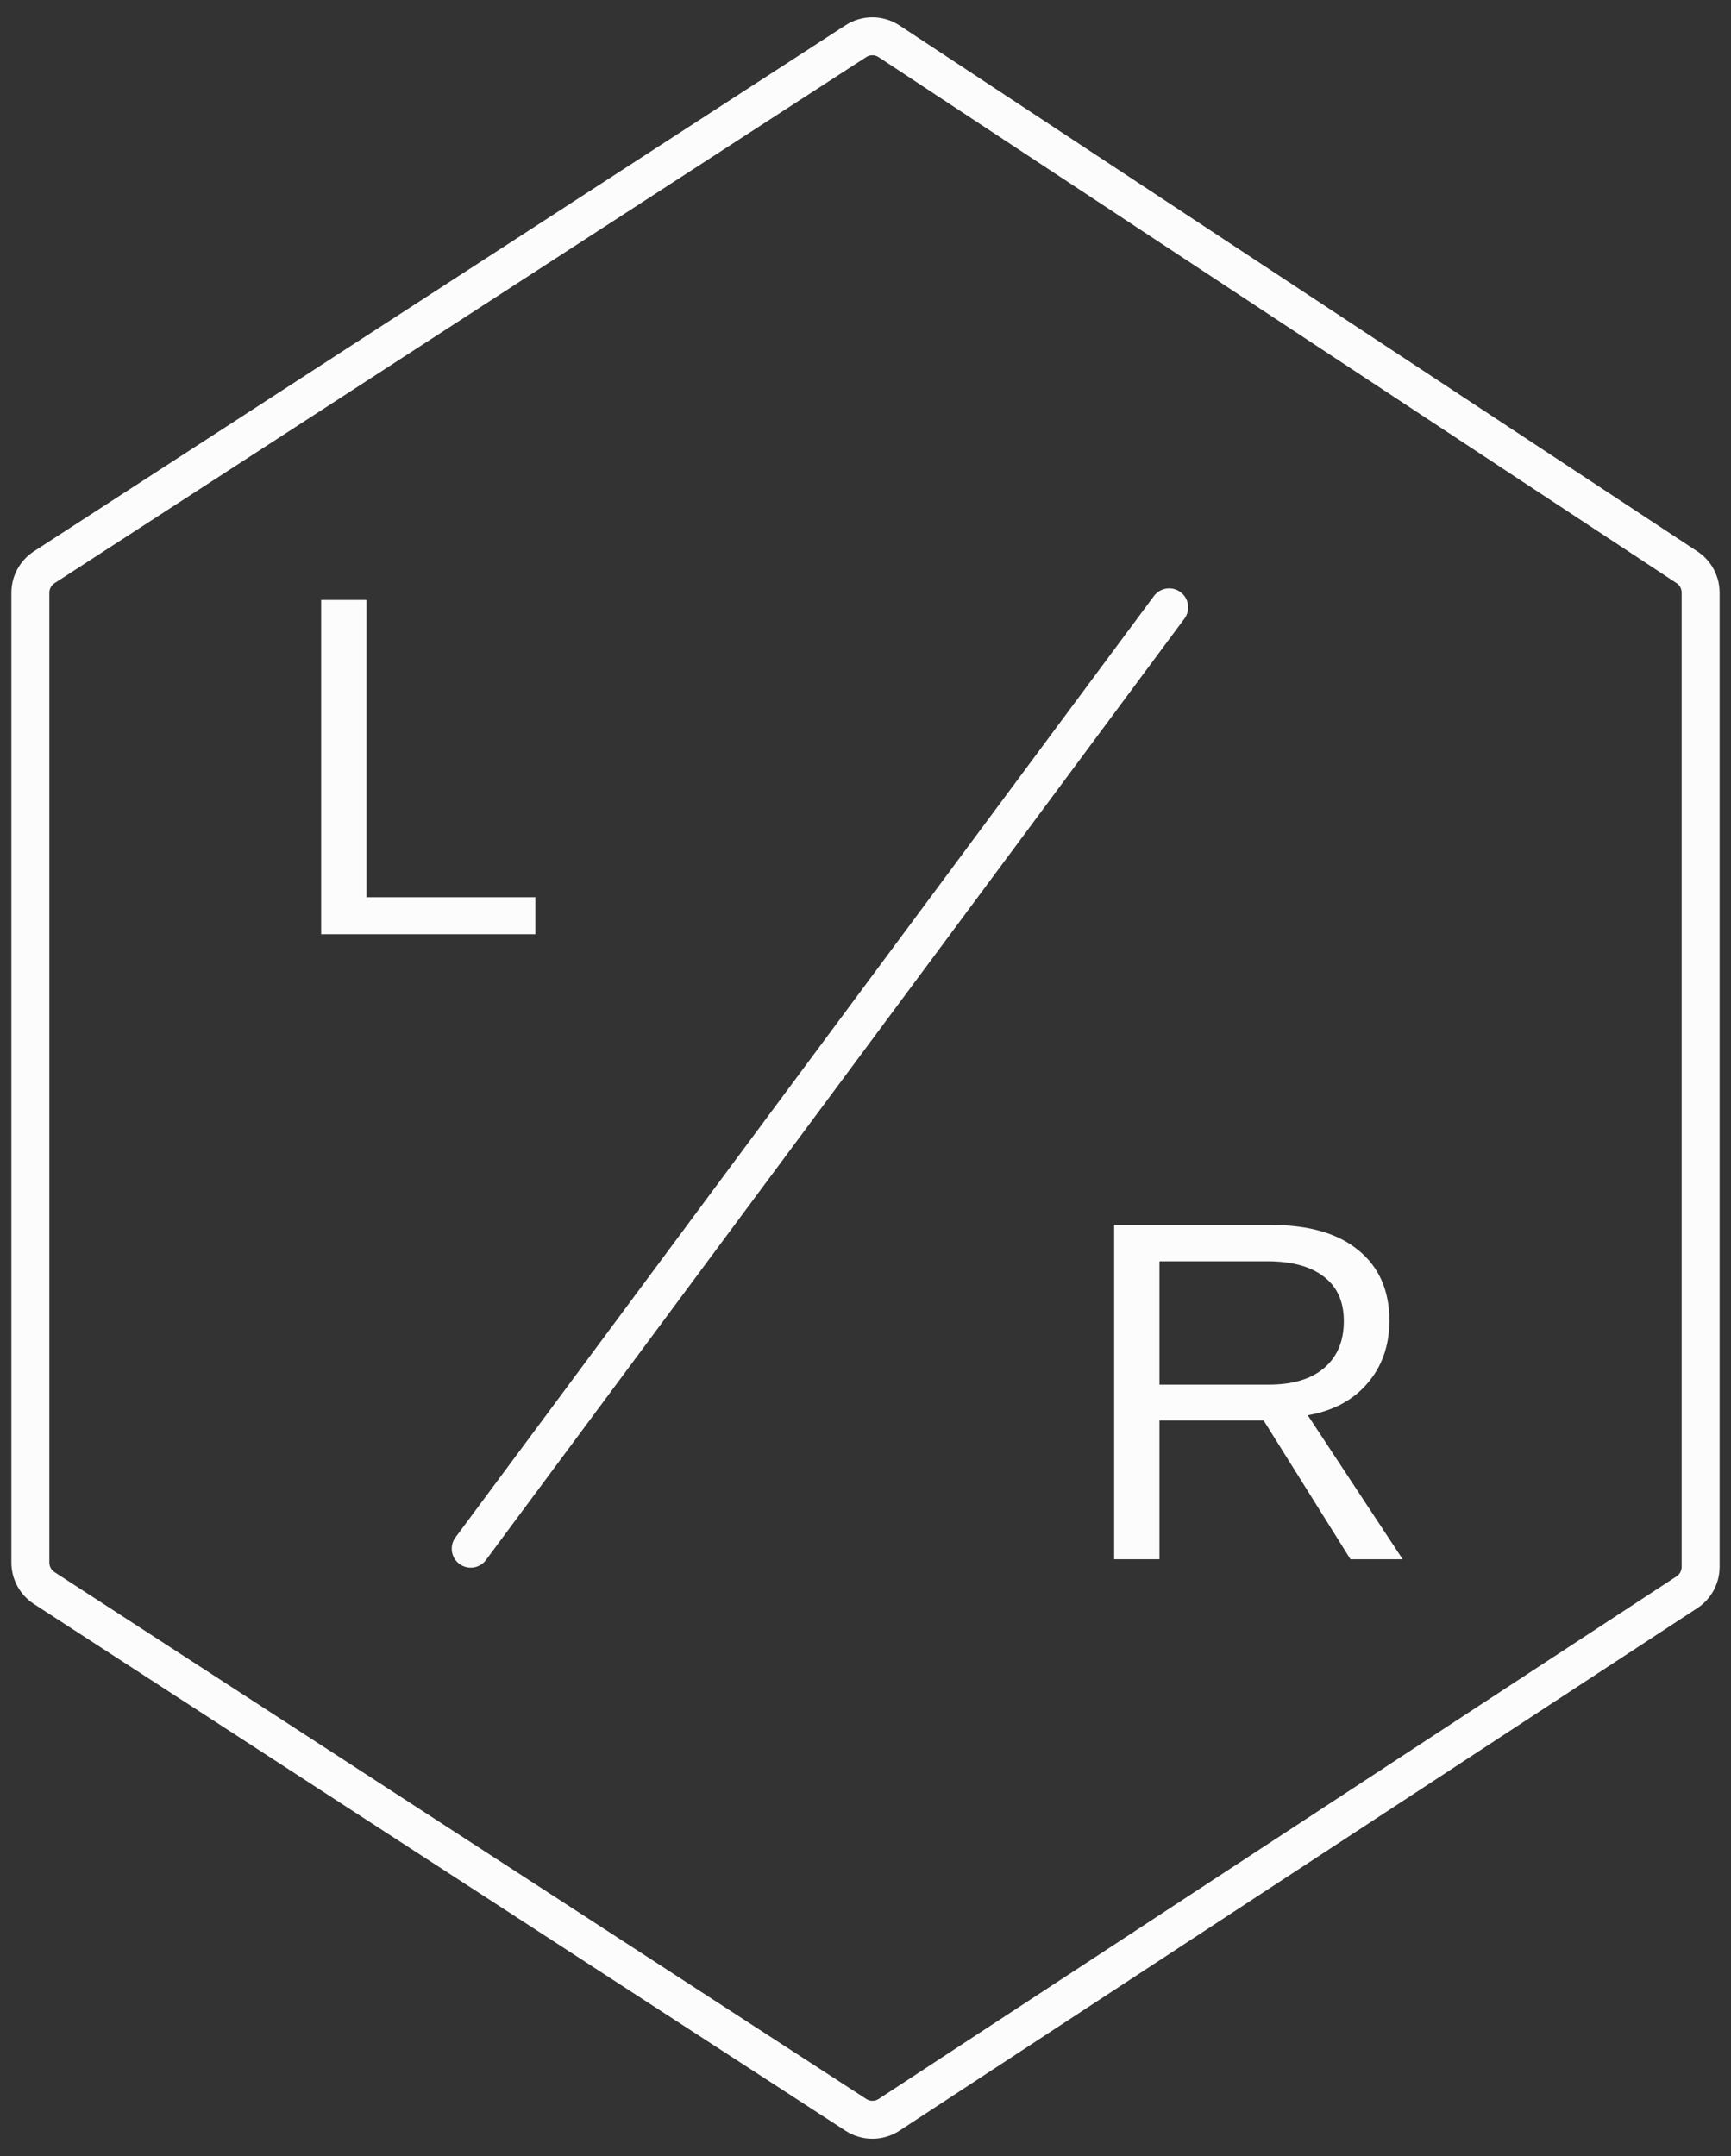 <svg width="57" height="71" viewBox="0 0 57 71" fill="none" xmlns="http://www.w3.org/2000/svg">
<rect x="0" y="0" width="57" height="71" fill="#333333" stroke="none"/>
<path d="M56 19.515V51.599C56 51.936 55.83 52.251 55.548 52.435L29.276 69.643C28.944 69.86 28.516 69.861 28.184 69.645L1.456 52.296C1.171 52.111 1 51.796 1 51.457L1 19.52C1 19.182 1.172 18.866 1.456 18.681L28.182 1.356C28.515 1.14 28.945 1.141 29.276 1.36L55.55 18.681C55.831 18.866 56 19.179 56 19.515Z" stroke="#FCFCFC" stroke-width="1.25" stroke-linecap="round"/>
<path d="M15.5 51L38.5 20" stroke="#FCFCFC" stroke-width="1.25" stroke-linecap="round"/>
<path d="M10.575 30.765V19.757H12.068V29.546H17.63V30.765H10.575Z" fill="#FCFCFC"/>
<path d="M44.469 51.347L41.61 46.777H38.18V51.347H36.688V40.34H41.868C43.107 40.34 44.063 40.618 44.735 41.175C45.412 41.728 45.751 42.498 45.751 43.488C45.751 44.306 45.511 44.993 45.032 45.55C44.558 46.108 43.902 46.459 43.063 46.605L46.188 51.347H44.469ZM44.251 43.504C44.251 42.863 44.032 42.376 43.594 42.043C43.162 41.704 42.537 41.535 41.719 41.535H38.18V45.597H41.782C42.568 45.597 43.175 45.415 43.602 45.05C44.035 44.681 44.251 44.165 44.251 43.504Z" fill="#FCFCFC"/>
</svg>
